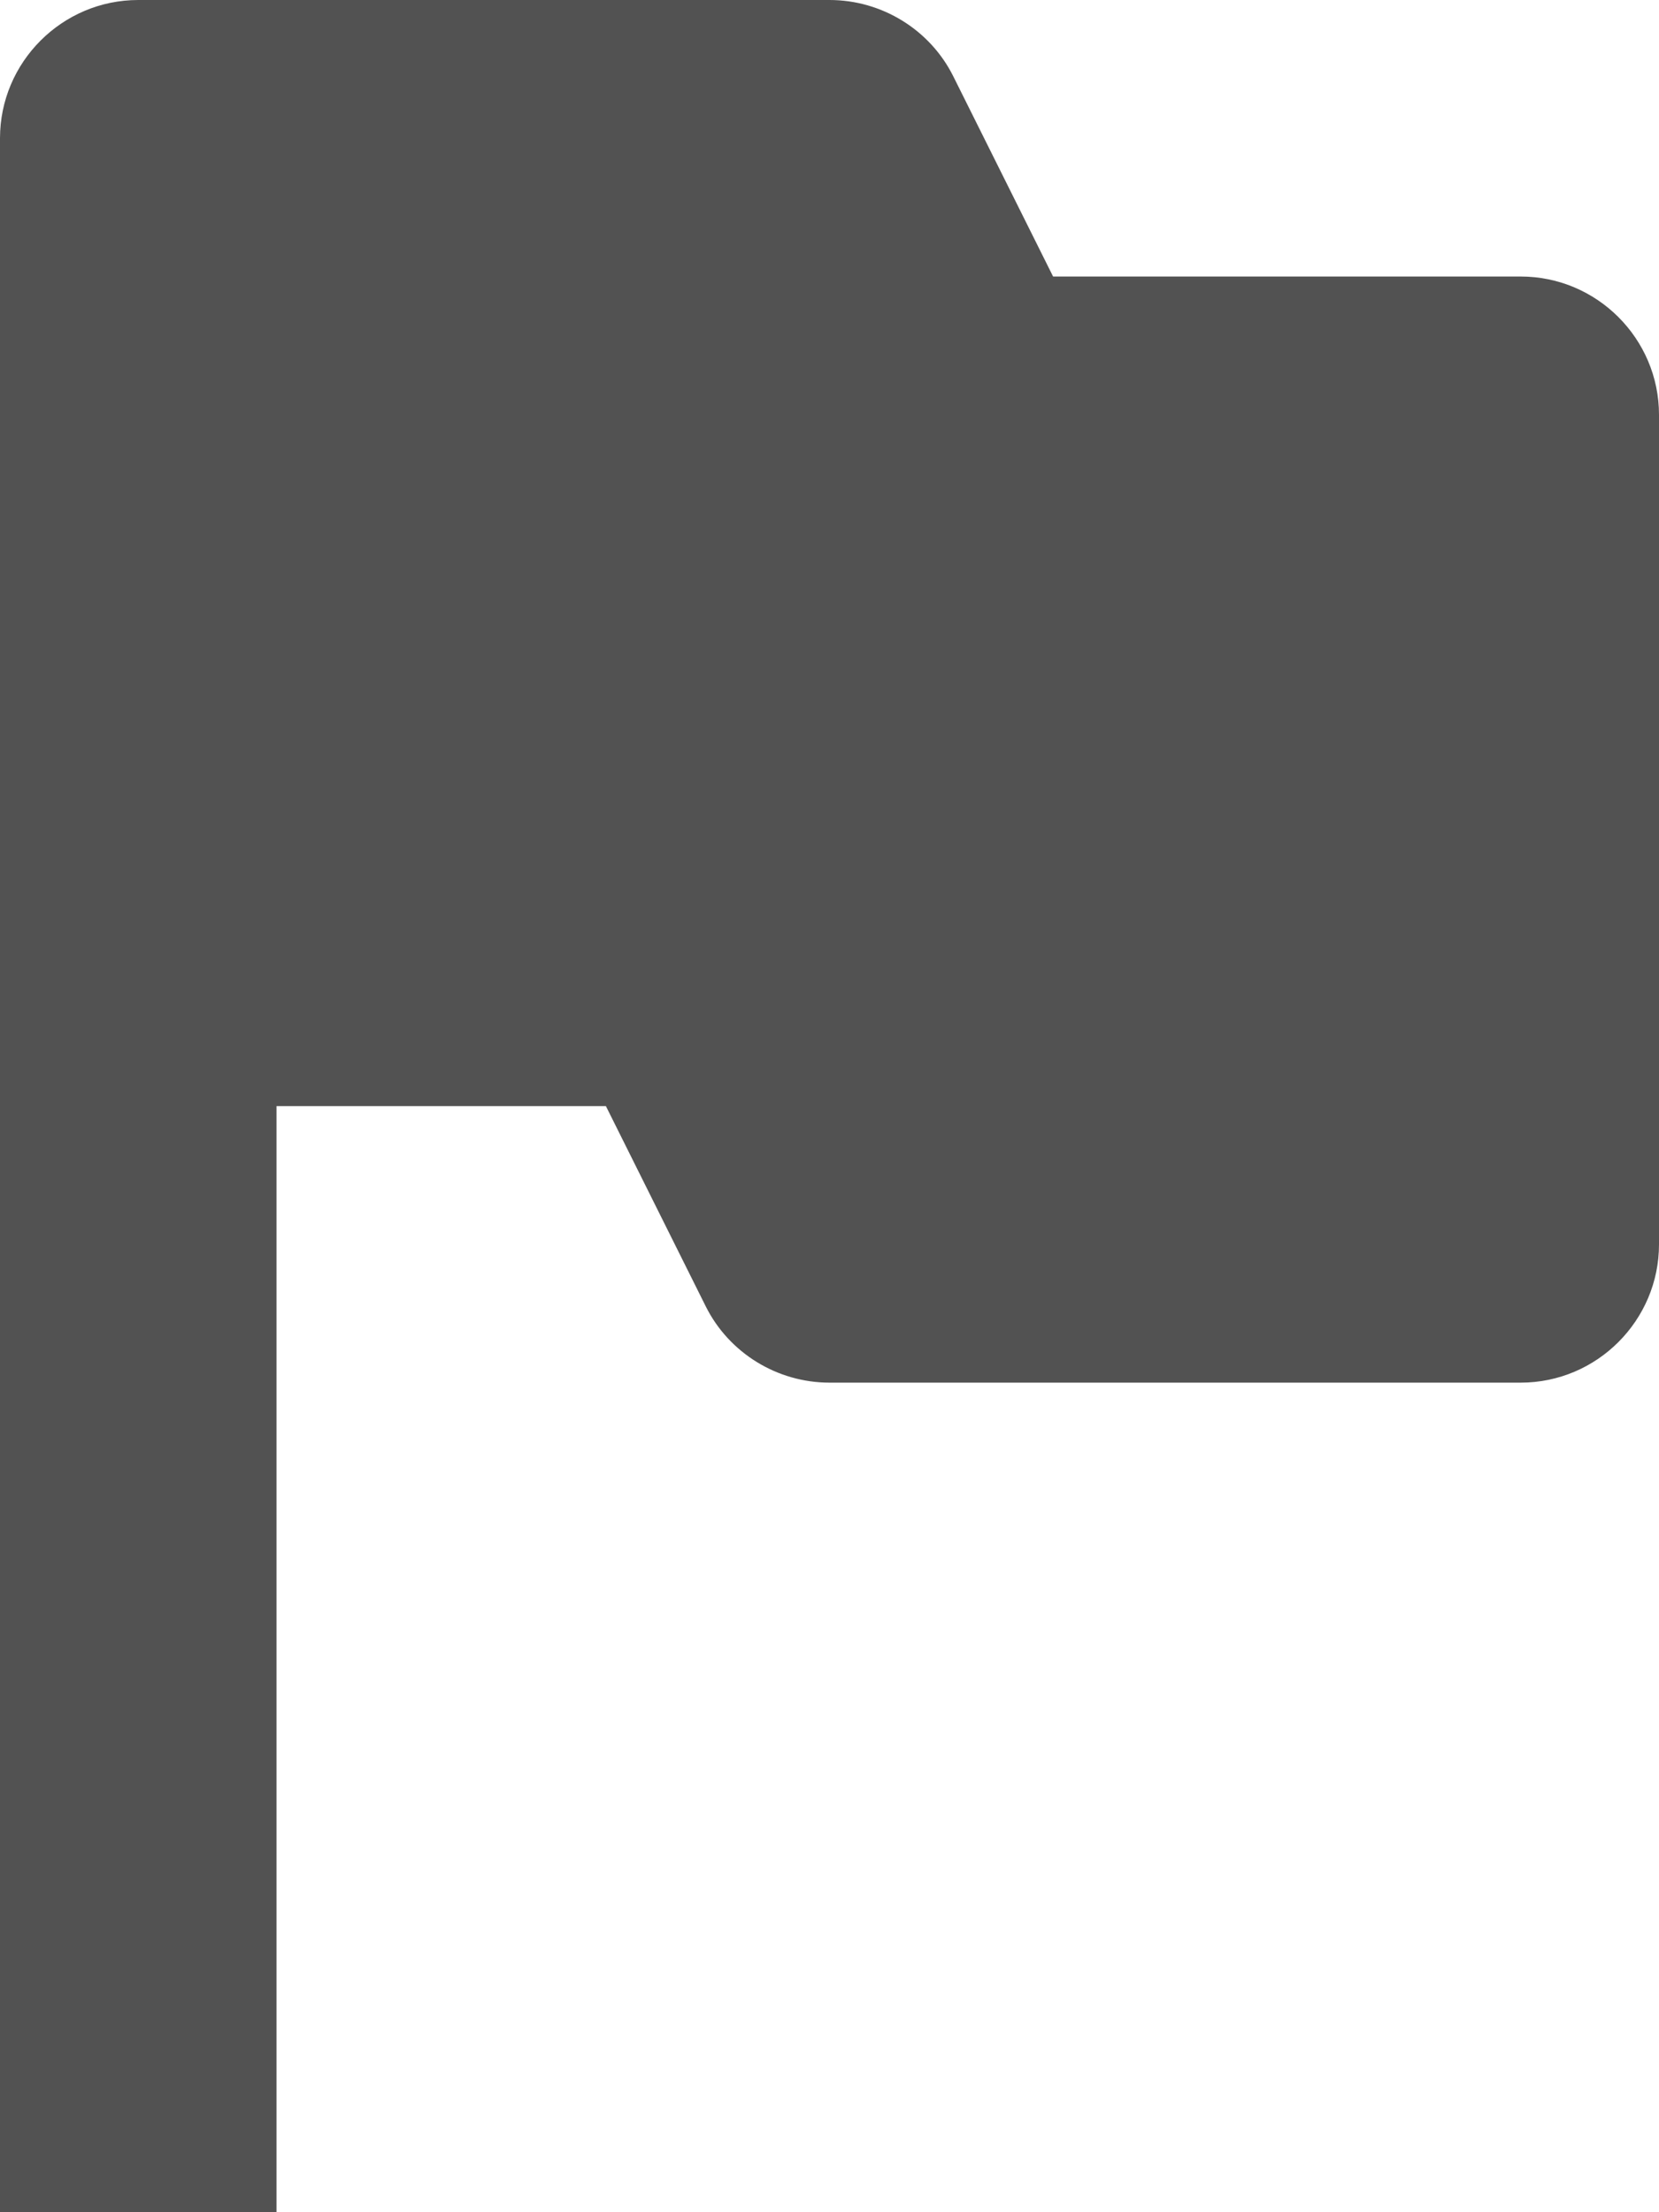 <svg width="18" height="24" viewBox="0 0 18 24" fill="none" xmlns="http://www.w3.org/2000/svg">
<path d="M1.5 0C0.674 0 0 0.674 0 1.5V24H3V12H6.574L7.658 14.174C7.91 14.678 8.432 15 9 15H16.5C17.326 15 18 14.326 18 13.5V4.5C18 3.674 17.326 3 16.5 3H11.426L10.342 0.826C10.09 0.322 9.568 0 9 0H1.5Z" fill="#525252"/>
</svg>
